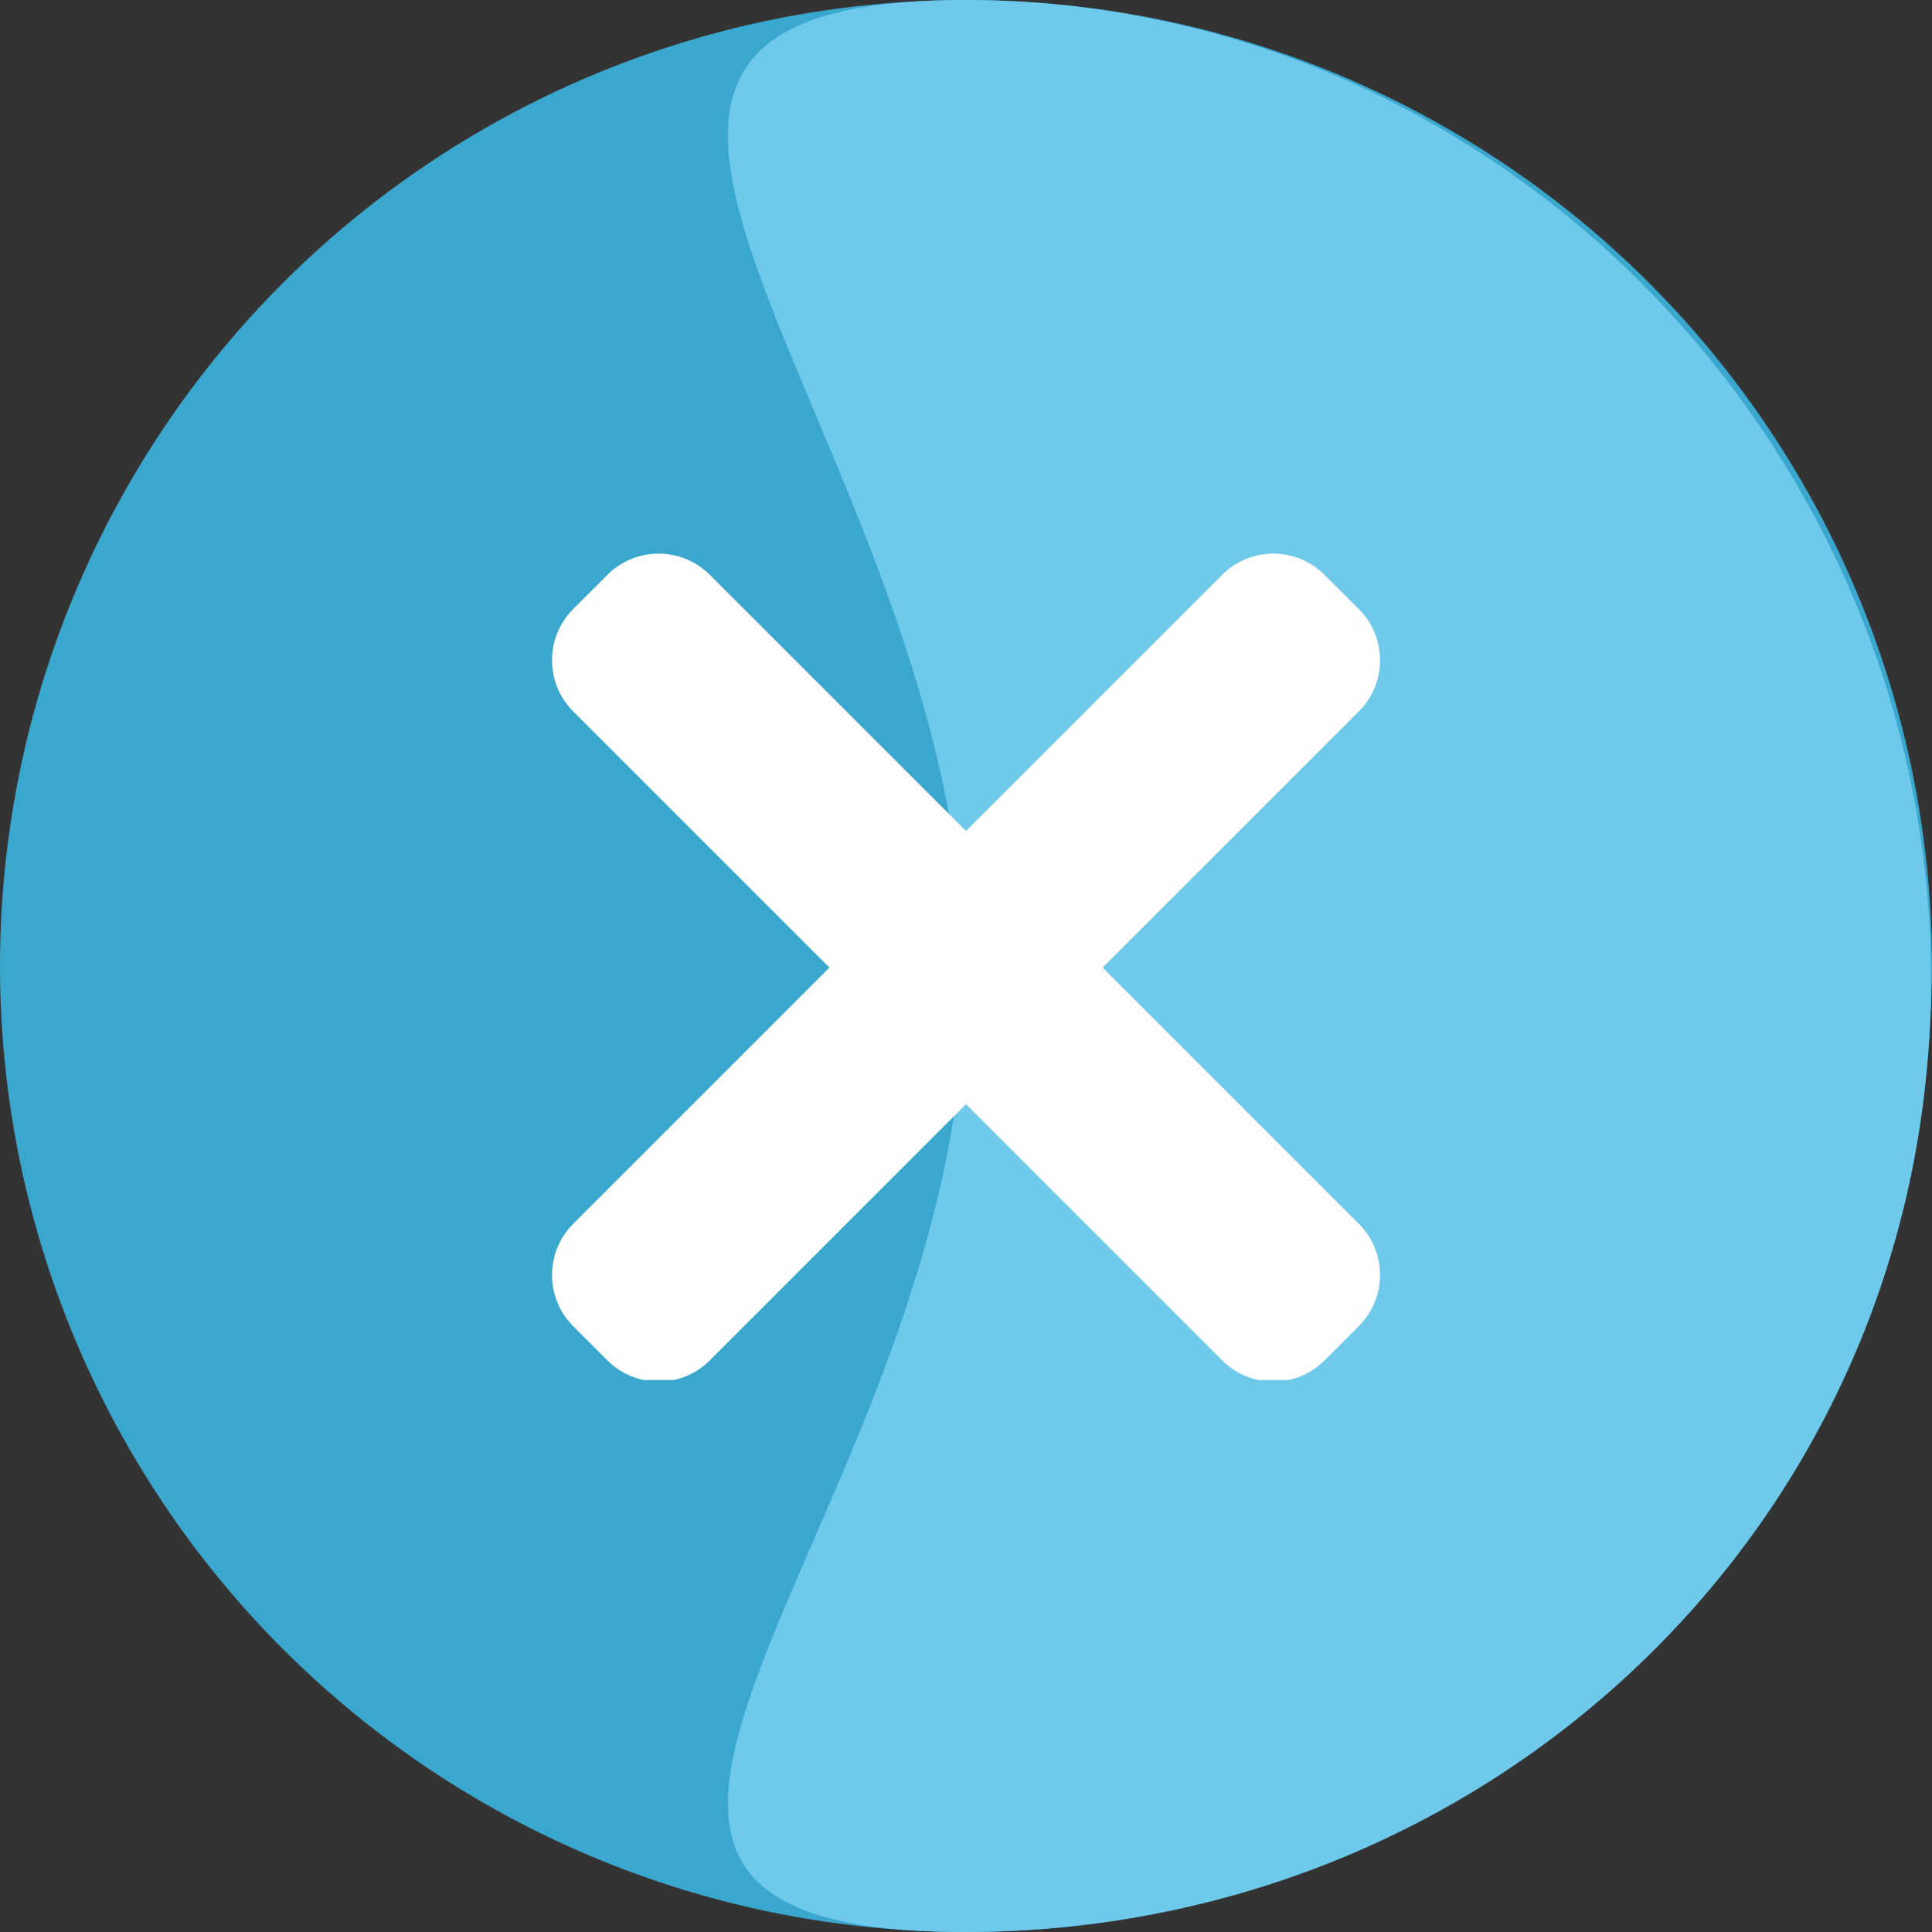 <svg width="70" height="70" viewBox="0 0 70 70" fill="none" xmlns="http://www.w3.org/2000/svg">
<rect x="0" y="0" width="70" height="70" fill="#333333" stroke="none"/>
<circle cx="35" cy="35" r="35" fill="#3AA7CE"/>
<path d="M69.963 35.5C69.963 54.83 54.295 70 34.965 70C15.635 70 34.964 54.83 34.964 35.5C34.964 16.17 15.634 0 34.964 0C54.294 0 69.963 16.17 69.963 35.5Z" fill="#6FC9EA"/>
<g clip-path="url(#clip0_45_16266)">
<path d="M49.231 44.339L25.72 20.828C24.694 19.803 23.032 19.803 22.008 20.828L20.769 22.065C19.744 23.091 19.744 24.753 20.769 25.777L44.28 49.288C45.306 50.314 46.968 50.314 47.992 49.288L49.229 48.051C50.257 47.027 50.257 45.365 49.231 44.339Z" fill="white"/>
<path d="M44.28 20.828L20.769 44.34C19.744 45.365 19.744 47.028 20.769 48.051L22.006 49.289C23.032 50.314 24.694 50.314 25.718 49.289L49.231 25.779C50.257 24.754 50.257 23.091 49.231 22.067L47.994 20.83C46.968 19.803 45.306 19.803 44.28 20.828Z" fill="white"/>
</g>
<defs>
<clipPath id="clip0_45_16266">
<rect width="30" height="30" fill="white" transform="translate(20 20)"/>
</clipPath>
</defs>
</svg>
